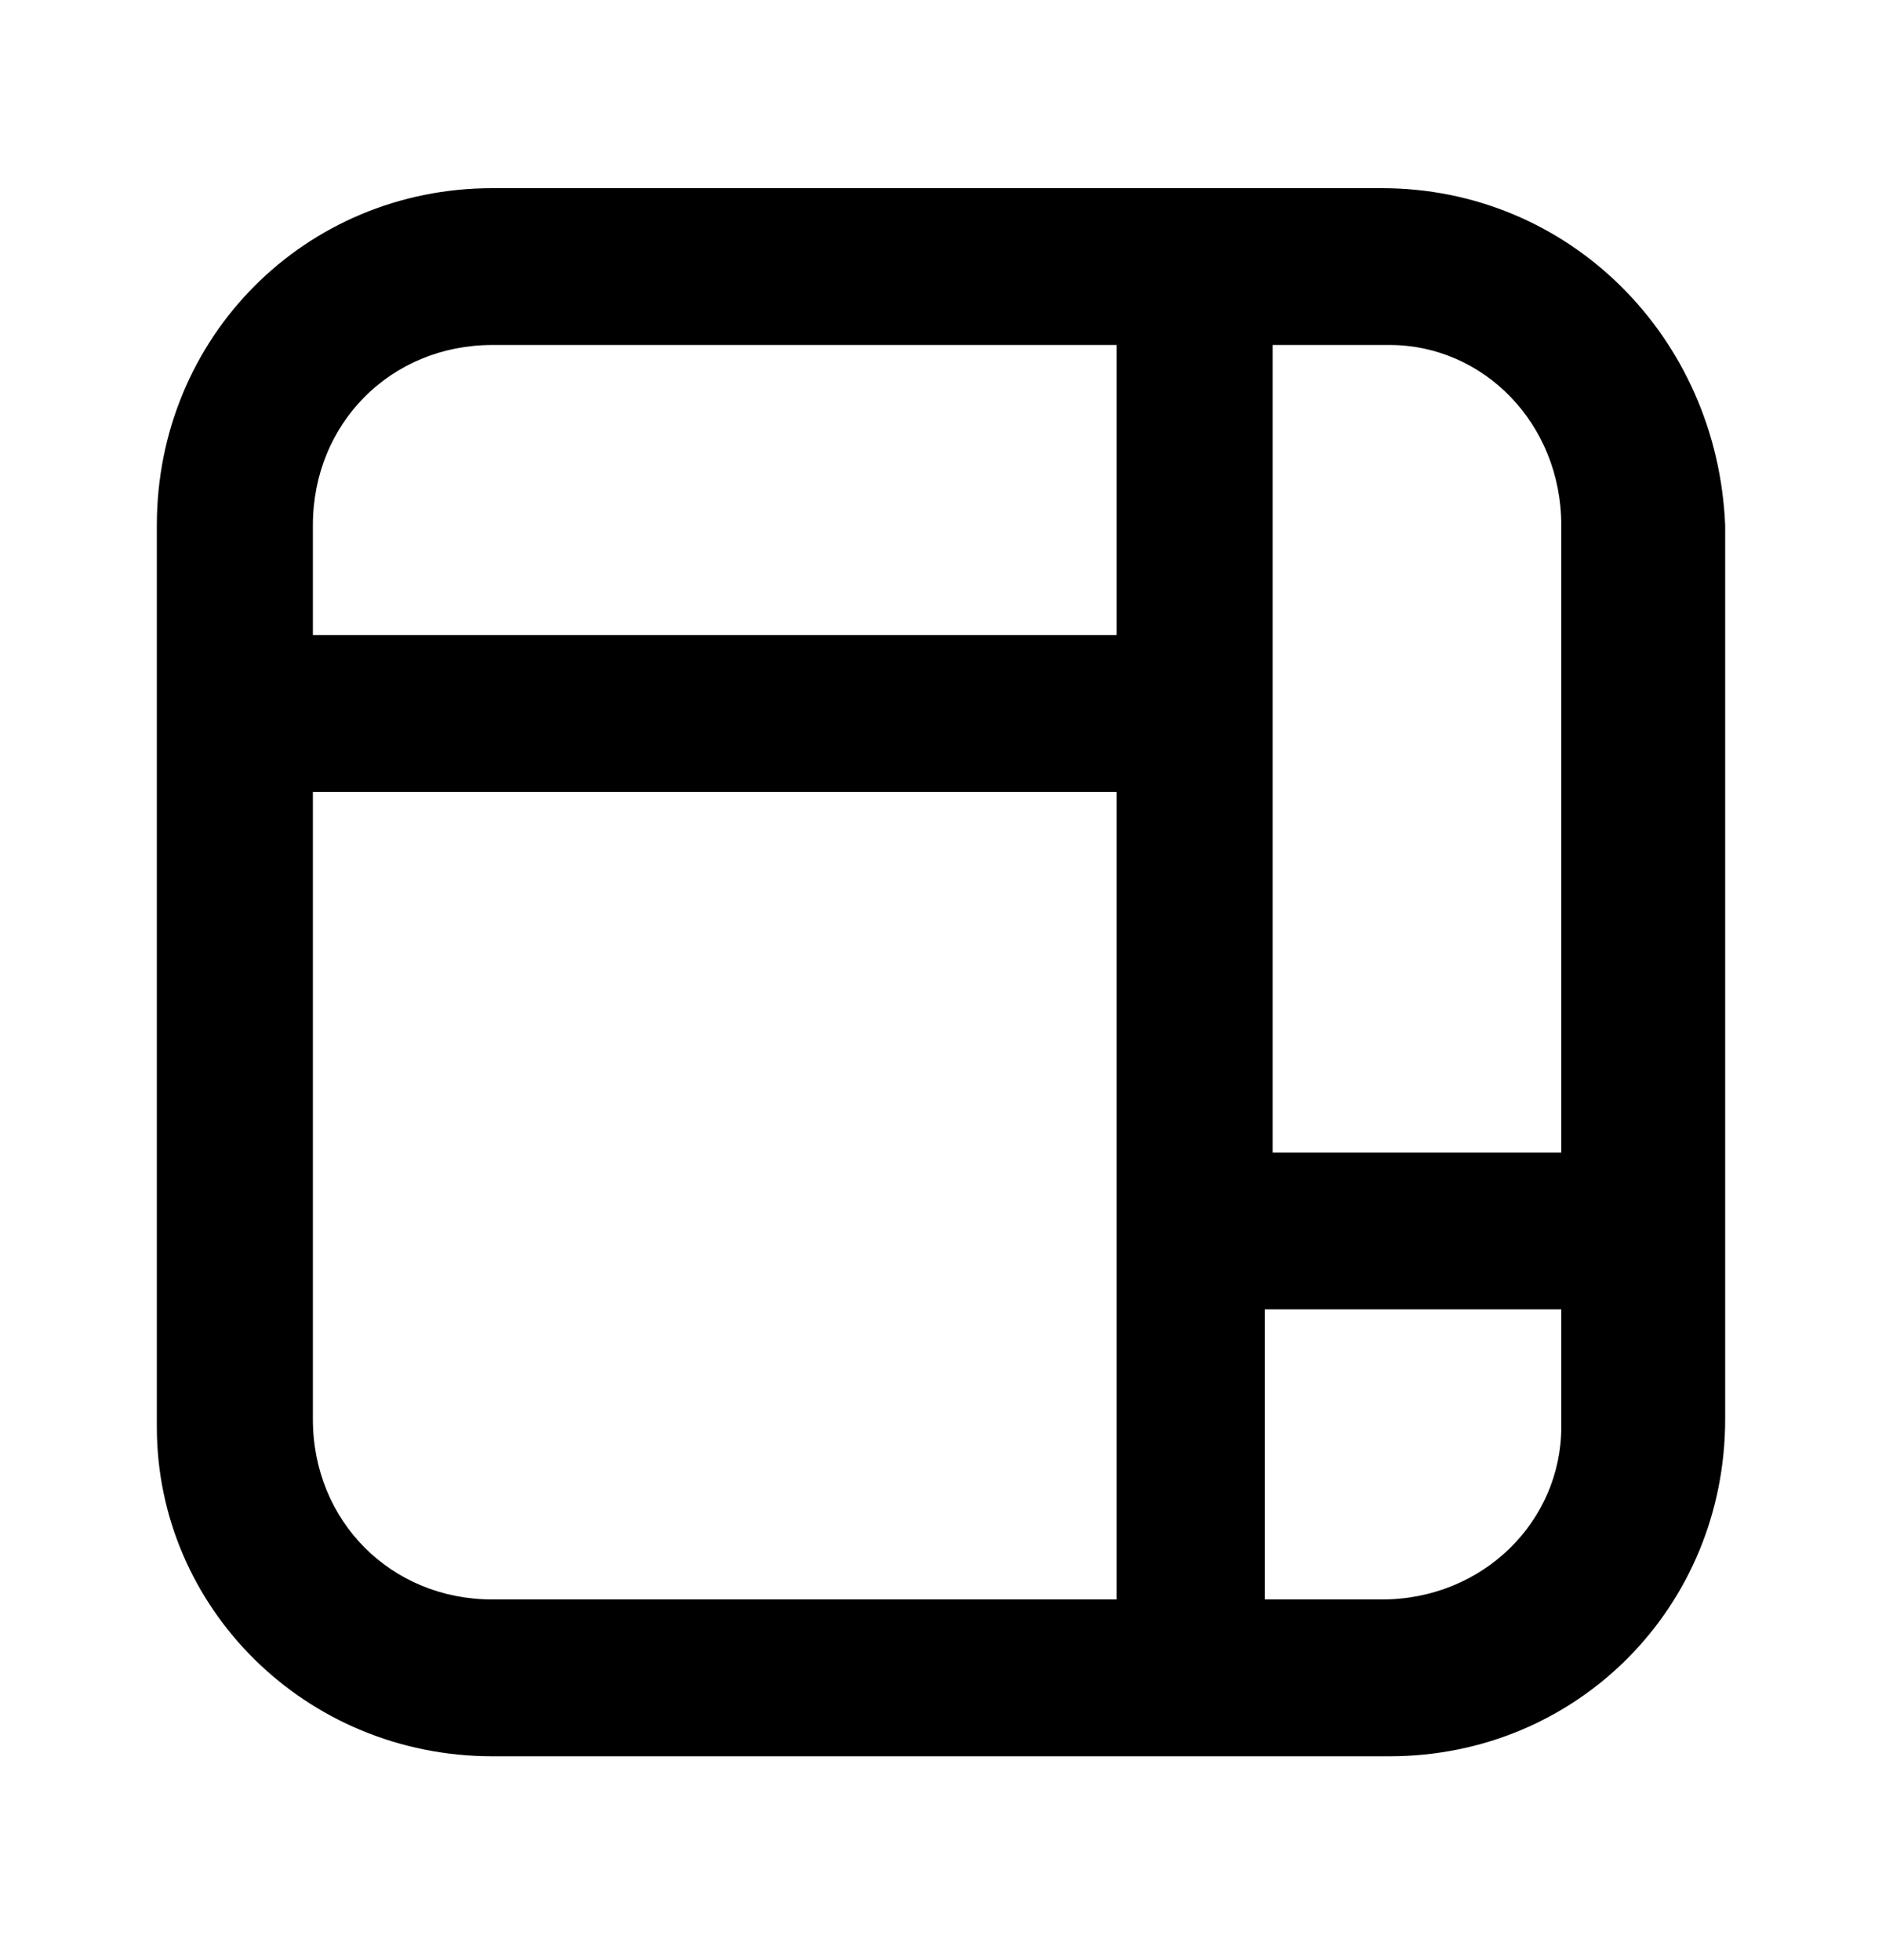 <svg xmlns="http://www.w3.org/2000/svg" width="24" height="25" fill="none" viewBox="0 0 24 25"><path fill="#000" d="M17.622 2.4H6.279C3.891 2.4 2 4.3 2 6.7V18.2C2 20.5 3.891 22.4 6.279 22.4H17.721C20.11 22.4 22 20.5 22 18.1V6.7C21.901 4.3 20.01 2.4 17.622 2.4ZM19.91 6.7V14.7H16.229V4.4H17.721C18.915 4.4 19.91 5.4 19.91 6.7ZM6.279 4.4H14.239V8.1H3.99V6.7C3.99 5.4 4.985 4.4 6.279 4.4ZM3.99 18.1V10.1H14.239V20.4H6.279C4.985 20.4 3.99 19.4 3.99 18.1ZM17.622 20.4H16.129V16.7H19.91V18.2C19.91 19.4 18.915 20.4 17.622 20.4Z"/></svg>